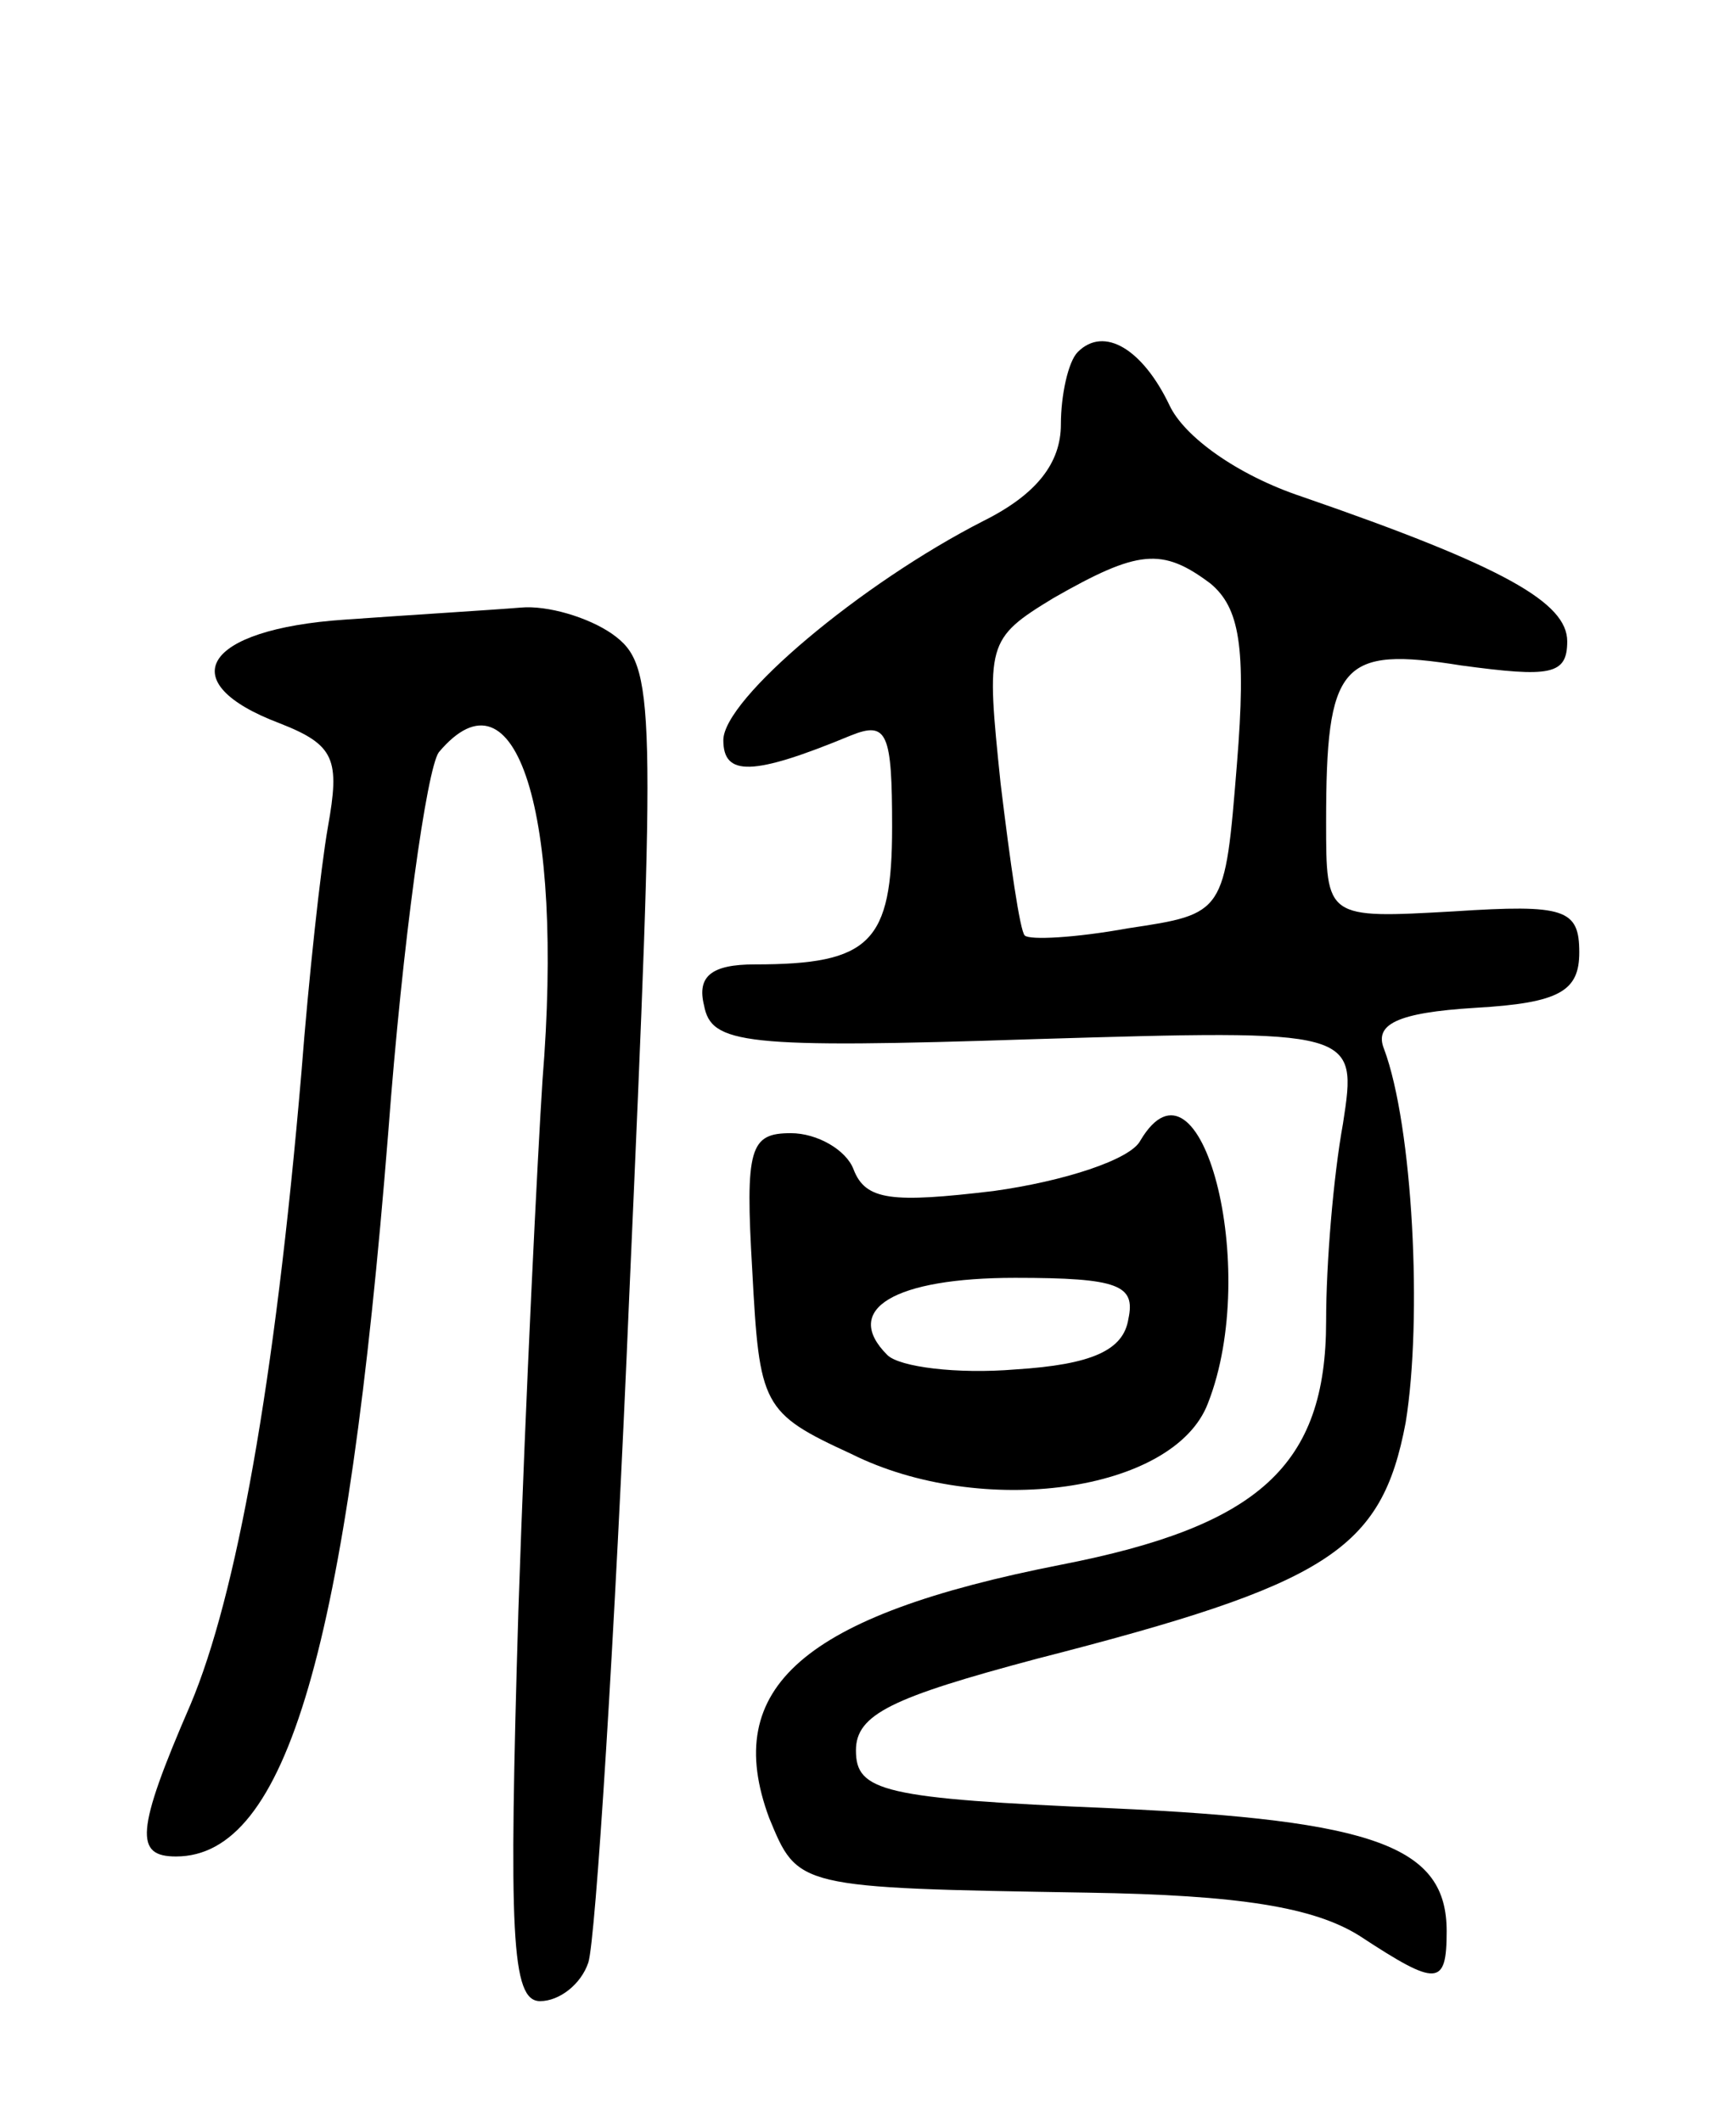 <svg version="1.0" xmlns="http://www.w3.org/2000/svg"
 width="72pt" height="88pt" viewBox="0 0 72 88"
 preserveAspectRatio="xMidYMid meet">
<g transform="translate(0,88) scale(0.1,-0.1)"
fill="#000000" stroke="none">
<path d="M447 734 c-4 -4 -7 -18 -7 -30 0 -16 -10 -29 -32 -40 -51 -26 -108
-74 -108 -91 0 -15 12 -15 53 2 15 6 17 1 17 -38 0 -48 -9 -57 -57 -57 -18 0
-24 -5 -21 -17 3 -16 16 -18 137 -14 134 4 134 4 128 -35 -4 -22 -7 -58 -7
-82 0 -60 -28 -85 -110 -101 -107 -21 -141 -51 -121 -105 12 -29 11 -29 132
-31 63 -1 94 -6 113 -18 32 -21 36 -21 36 2 0 35 -29 46 -139 51 -95 4 -106 7
-106 24 0 15 15 22 75 38 121 31 143 45 153 98 7 43 3 123 -9 155 -4 10 5 15
38 17 35 2 43 7 43 23 0 18 -6 20 -52 17 -53 -3 -53 -3 -53 37 0 66 6 73 56
65 37 -5 44 -4 44 10 0 16 -26 31 -110 60 -27 9 -49 25 -55 38 -11 23 -27 33
-38 22z m55 -96 c12 -10 15 -26 11 -75 -5 -62 -5 -62 -45 -68 -22 -4 -41 -5
-43 -3 -2 2 -6 30 -10 63 -6 58 -6 60 22 77 35 20 45 21 65 6z"/>
<path d="M143 623 c-59 -4 -72 -26 -27 -43 23 -9 25 -15 20 -43 -3 -17 -8 -63
-11 -102 -11 -129 -27 -217 -46 -262 -23 -53 -23 -63 -6 -63 46 0 71 87 88
300 6 80 16 151 21 158 32 38 52 -25 43 -136 -2 -31 -7 -130 -10 -220 -4 -134
-3 -162 9 -162 8 0 17 7 20 16 3 9 11 134 17 277 11 248 11 261 -7 274 -10 7
-27 12 -38 11 -12 -1 -45 -3 -73 -5z"/>
<path d="M473 407 c-4 -8 -32 -17 -61 -21 -42 -5 -53 -4 -58 9 -3 8 -15 15
-26 15 -17 0 -19 -6 -16 -57 3 -56 4 -59 41 -76 54 -27 134 -16 148 21 22 56
-3 151 -28 109z m-5 -74 c-2 -13 -15 -19 -47 -21 -24 -2 -48 1 -53 6 -19 19 3
32 53 32 43 0 50 -3 47 -17z"/>
</g>
</svg>
